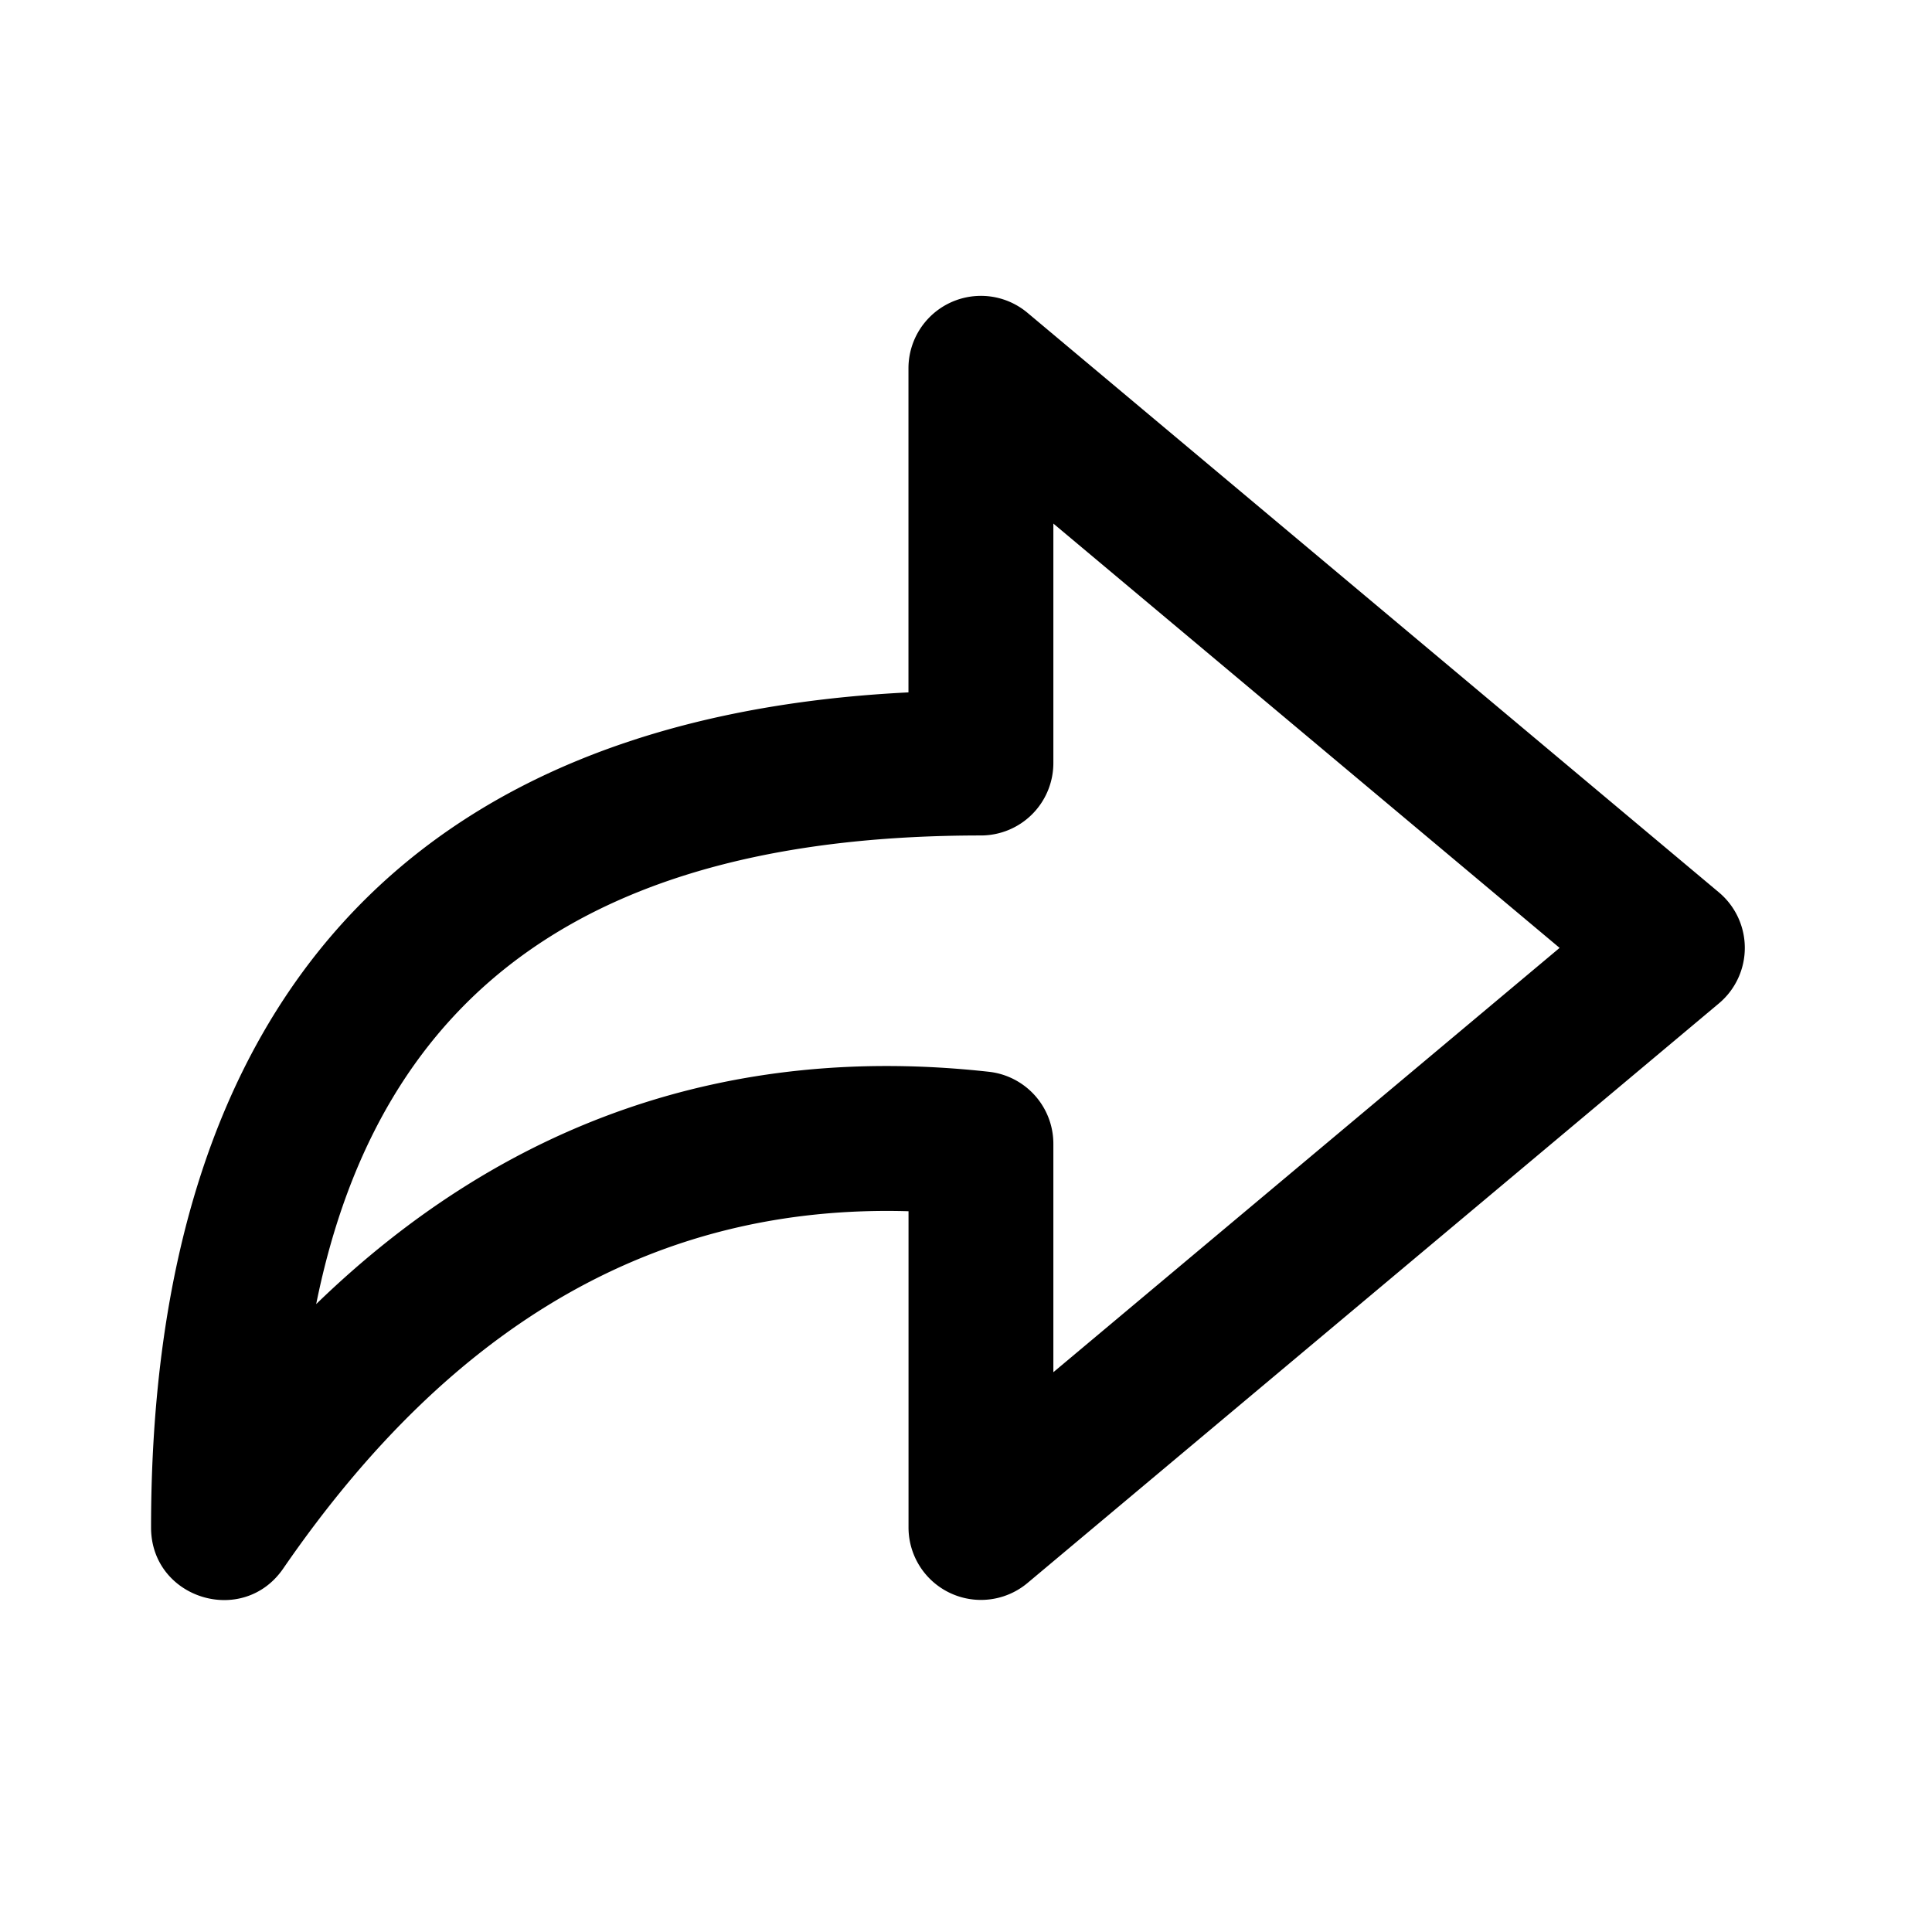 <svg xmlns="http://www.w3.org/2000/svg" width="32" height="32" viewBox="0 0 32 32">
  <path d="M4.691 25.98c-.668.971-2.189.498-2.189-.68 0-8.69 4.299-13.422 12.545-13.832V6.1a1.2 1.2 0 0 1 1.97-.92l11.453 9.6a1.2 1.2 0 0 1 0 1.84l-11.452 9.6a1.2 1.2 0 0 1-1.97-.92v-5.238c-4.122-.12-7.537 1.82-10.357 5.918zm11.688-8.228a1.2 1.2 0 0 1 1.068 1.193v3.783l8.385-7.028-8.385-7.028v3.966a1.2 1.2 0 0 1-1.2 1.2c-6.355 0-9.949 2.509-11.01 7.762 3.115-3.02 6.851-4.323 11.142-3.848z"/>
</svg>
